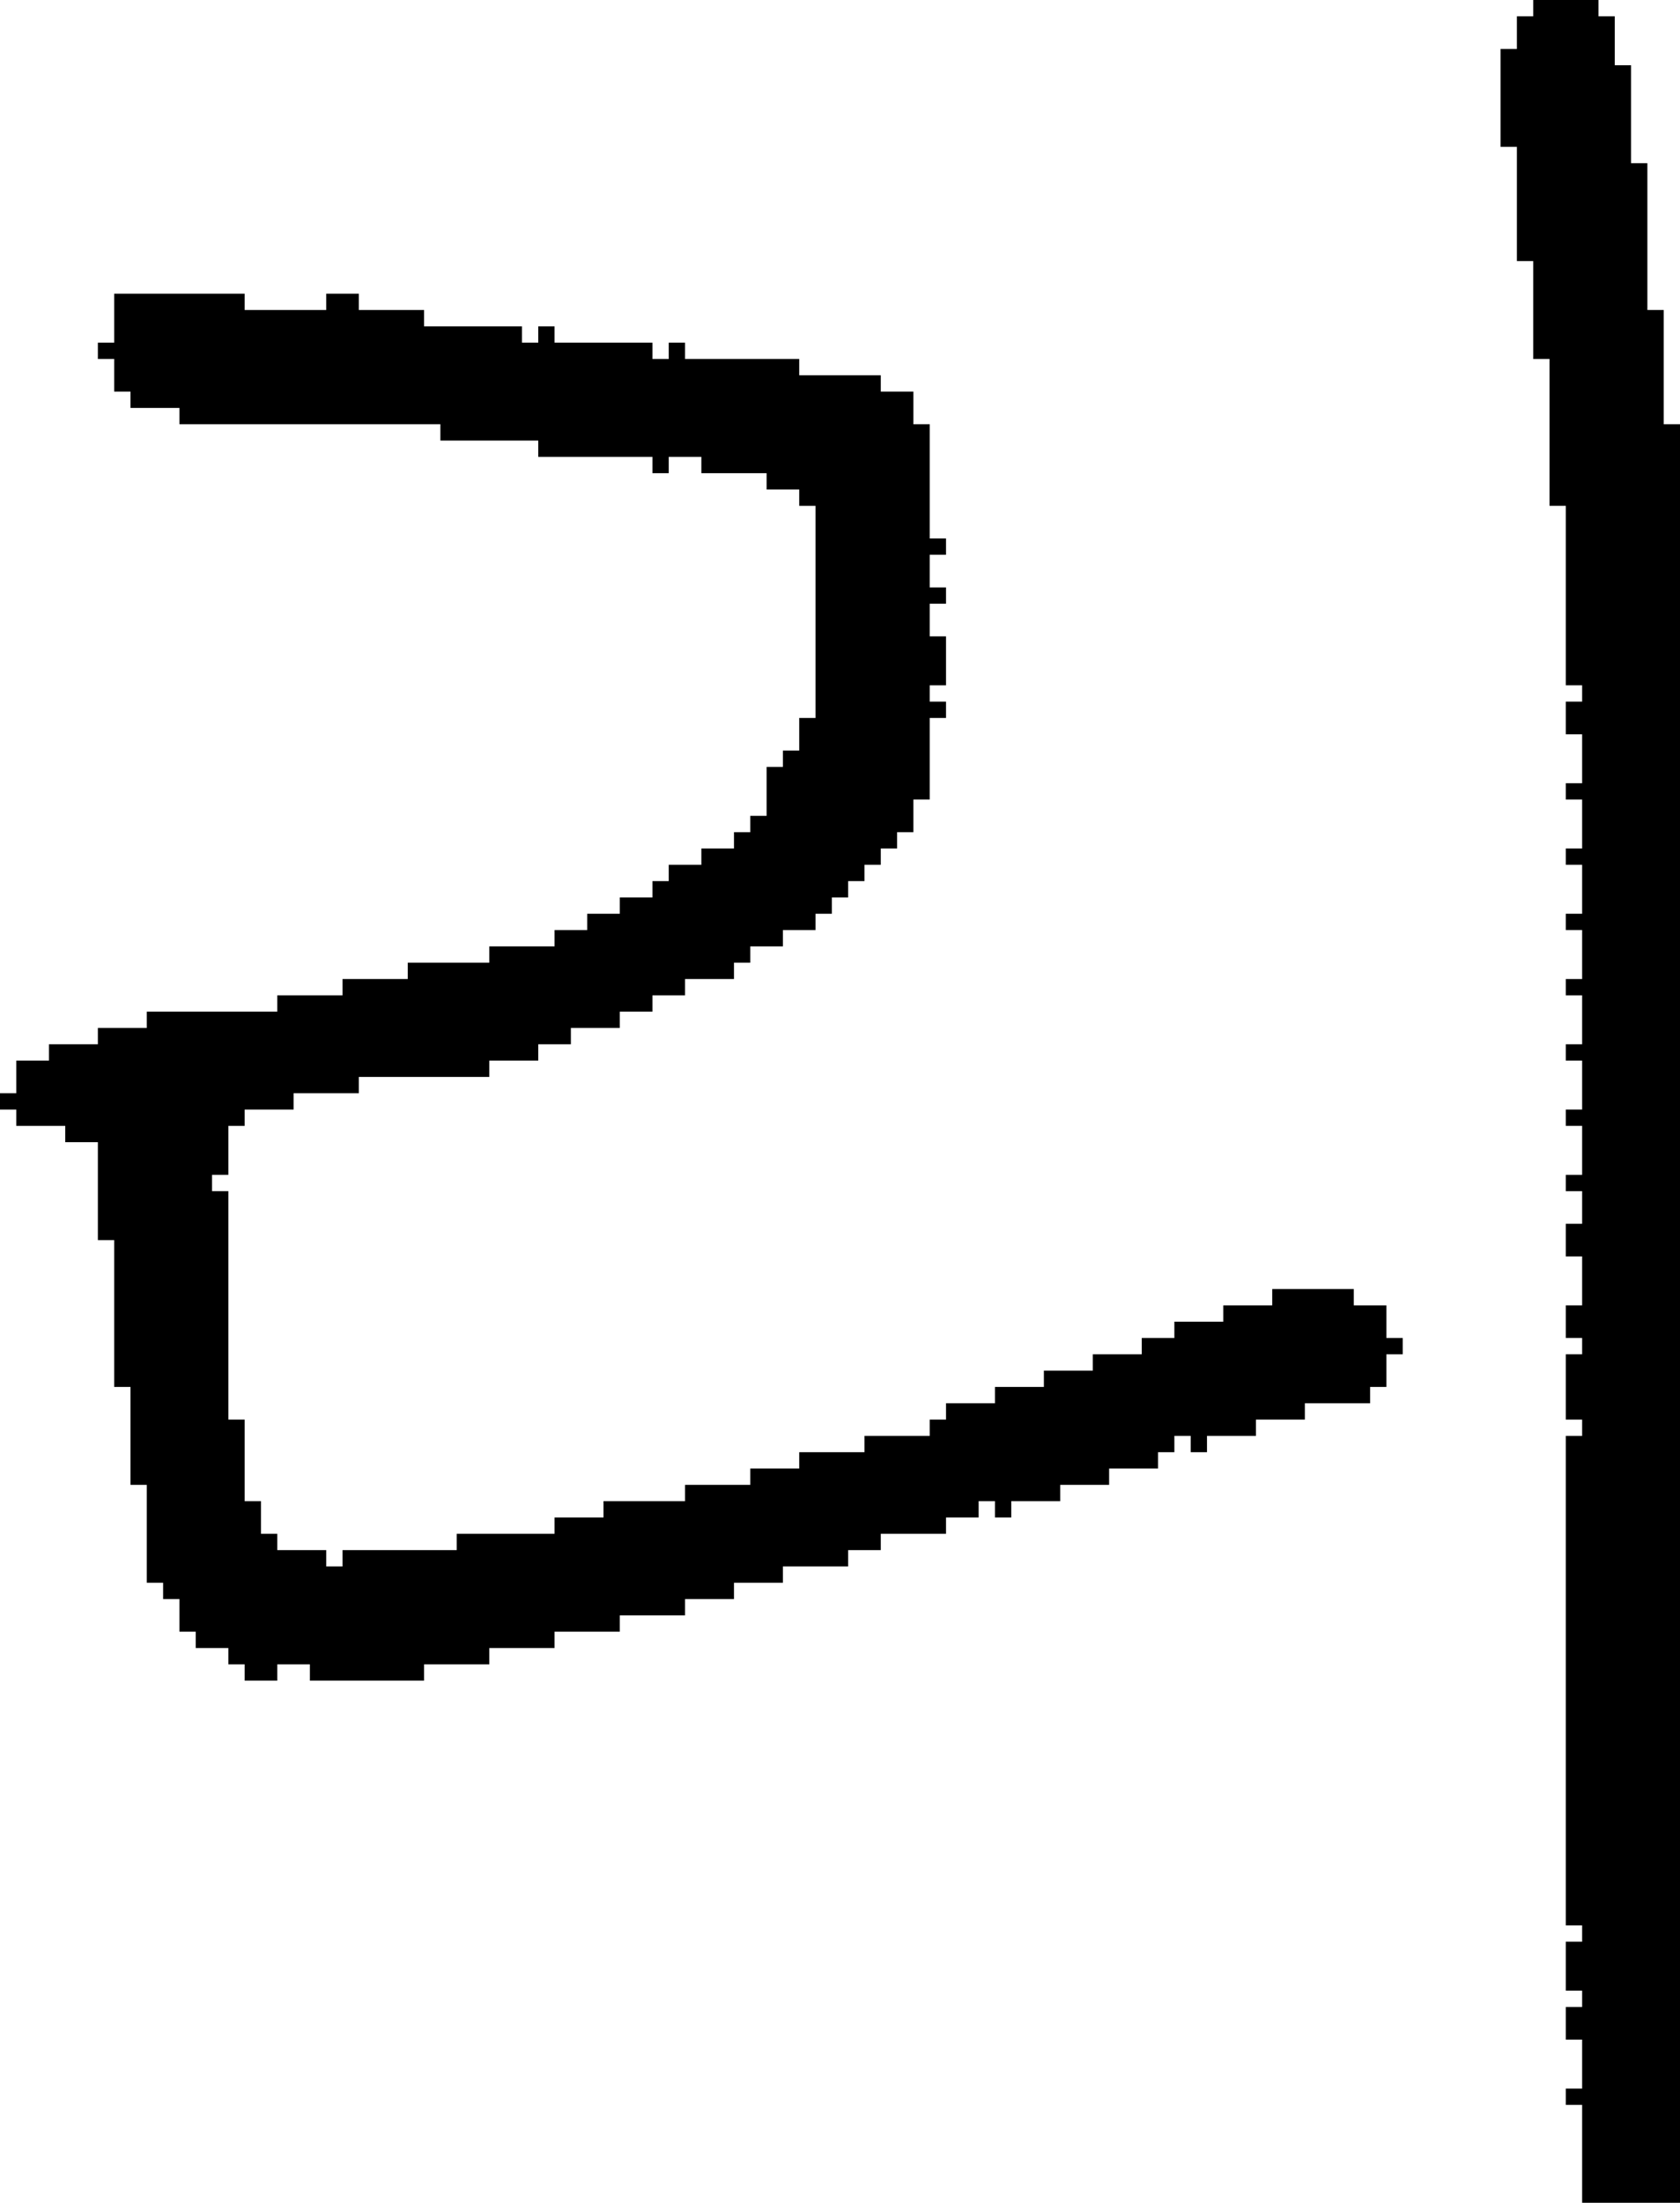 <?xml version="1.0" encoding="UTF-8" standalone="no"?>
<!DOCTYPE svg PUBLIC "-//W3C//DTD SVG 1.1//EN" 
  "http://www.w3.org/Graphics/SVG/1.1/DTD/svg11.dtd">
<svg width="103" height="135"
     xmlns="http://www.w3.org/2000/svg" version="1.1">
 <path d="  M 17,95  L 17,94  L 16,94  L 16,92  L 15,92  L 15,87  L 14,87  L 14,73  L 13,73  L 13,72  L 14,72  L 14,69  L 15,69  L 15,68  L 18,68  L 18,67  L 22,67  L 22,66  L 30,66  L 30,65  L 33,65  L 33,64  L 35,64  L 35,63  L 38,63  L 38,62  L 40,62  L 40,61  L 42,61  L 42,60  L 45,60  L 45,59  L 46,59  L 46,58  L 48,58  L 48,57  L 50,57  L 50,56  L 51,56  L 51,55  L 52,55  L 52,54  L 53,54  L 53,53  L 54,53  L 54,52  L 55,52  L 55,51  L 56,51  L 56,49  L 57,49  L 57,44  L 58,44  L 58,43  L 57,43  L 57,42  L 58,42  L 58,39  L 57,39  L 57,37  L 58,37  L 58,36  L 57,36  L 57,34  L 58,34  L 58,33  L 57,33  L 57,26  L 56,26  L 56,24  L 54,24  L 54,23  L 49,23  L 49,22  L 42,22  L 42,21  L 41,21  L 41,22  L 40,22  L 40,21  L 34,21  L 34,20  L 33,20  L 33,21  L 32,21  L 32,20  L 26,20  L 26,19  L 22,19  L 22,18  L 20,18  L 20,19  L 15,19  L 15,18  L 7,18  L 7,21  L 6,21  L 6,22  L 7,22  L 7,24  L 8,24  L 8,25  L 11,25  L 11,26  L 27,26  L 27,27  L 33,27  L 33,28  L 40,28  L 40,29  L 41,29  L 41,28  L 43,28  L 43,29  L 47,29  L 47,30  L 49,30  L 49,31  L 50,31  L 50,44  L 49,44  L 49,46  L 48,46  L 48,47  L 47,47  L 47,50  L 46,50  L 46,51  L 45,51  L 45,52  L 43,52  L 43,53  L 41,53  L 41,54  L 40,54  L 40,55  L 38,55  L 38,56  L 36,56  L 36,57  L 34,57  L 34,58  L 30,58  L 30,59  L 25,59  L 25,60  L 21,60  L 21,61  L 17,61  L 17,62  L 9,62  L 9,63  L 6,63  L 6,64  L 3,64  L 3,65  L 1,65  L 1,67  L 0,67  L 0,68  L 1,68  L 1,69  L 4,69  L 4,70  L 6,70  L 6,76  L 7,76  L 7,85  L 8,85  L 8,91  L 9,91  L 9,97  L 10,97  L 10,98  L 11,98  L 11,100  L 12,100  L 12,101  L 14,101  L 14,102  L 15,102  L 15,103  L 17,103  L 17,102  L 19,102  L 19,103  L 26,103  L 26,102  L 30,102  L 30,101  L 34,101  L 34,100  L 38,100  L 38,99  L 42,99  L 42,98  L 45,98  L 45,97  L 48,97  L 48,96  L 52,96  L 52,95  L 54,95  L 54,94  L 58,94  L 58,93  L 60,93  L 60,92  L 61,92  L 61,93  L 62,93  L 62,92  L 65,92  L 65,91  L 68,91  L 68,90  L 71,90  L 71,89  L 72,89  L 72,88  L 73,88  L 73,89  L 74,89  L 74,88  L 77,88  L 77,87  L 80,87  L 80,86  L 84,86  L 84,85  L 85,85  L 85,83  L 86,83  L 86,82  L 85,82  L 85,80  L 83,80  L 83,79  L 78,79  L 78,80  L 75,80  L 75,81  L 72,81  L 72,82  L 70,82  L 70,83  L 67,83  L 67,84  L 64,84  L 64,85  L 61,85  L 61,86  L 58,86  L 58,87  L 57,87  L 57,88  L 53,88  L 53,89  L 49,89  L 49,90  L 46,90  L 46,91  L 42,91  L 42,92  L 37,92  L 37,93  L 34,93  L 34,94  L 28,94  L 28,95  L 21,95  L 21,96  L 20,96  L 20,95  Z  " style="fill:rgb(0, 0, 0); fill-opacity:1.000; stroke:none;" />
 <path d="  M 94,22  L 95,22  L 95,31  L 96,31  L 96,42  L 97,42  L 97,43  L 96,43  L 96,45  L 97,45  L 97,48  L 96,48  L 96,49  L 97,49  L 97,52  L 96,52  L 96,53  L 97,53  L 97,56  L 96,56  L 96,57  L 97,57  L 97,60  L 96,60  L 96,61  L 97,61  L 97,64  L 96,64  L 96,65  L 97,65  L 97,68  L 96,68  L 96,69  L 97,69  L 97,72  L 96,72  L 96,73  L 97,73  L 97,75  L 96,75  L 96,77  L 97,77  L 97,80  L 96,80  L 96,82  L 97,82  L 97,83  L 96,83  L 96,87  L 97,87  L 97,88  L 96,88  L 96,118  L 97,118  L 97,119  L 96,119  L 96,122  L 97,122  L 97,123  L 96,123  L 96,125  L 97,125  L 97,128  L 96,128  L 96,129  L 97,129  L 97,135  L 103,135  L 103,26  L 102,26  L 102,19  L 101,19  L 101,10  L 100,10  L 100,4  L 99,4  L 99,1  L 98,1  L 98,0  L 94,0  L 94,1  L 93,1  L 93,3  L 92,3  L 92,9  L 93,9  L 93,16  L 94,16  Z  " style="fill:rgb(0, 0, 0); fill-opacity:1.000; stroke:none;" />
</svg>
